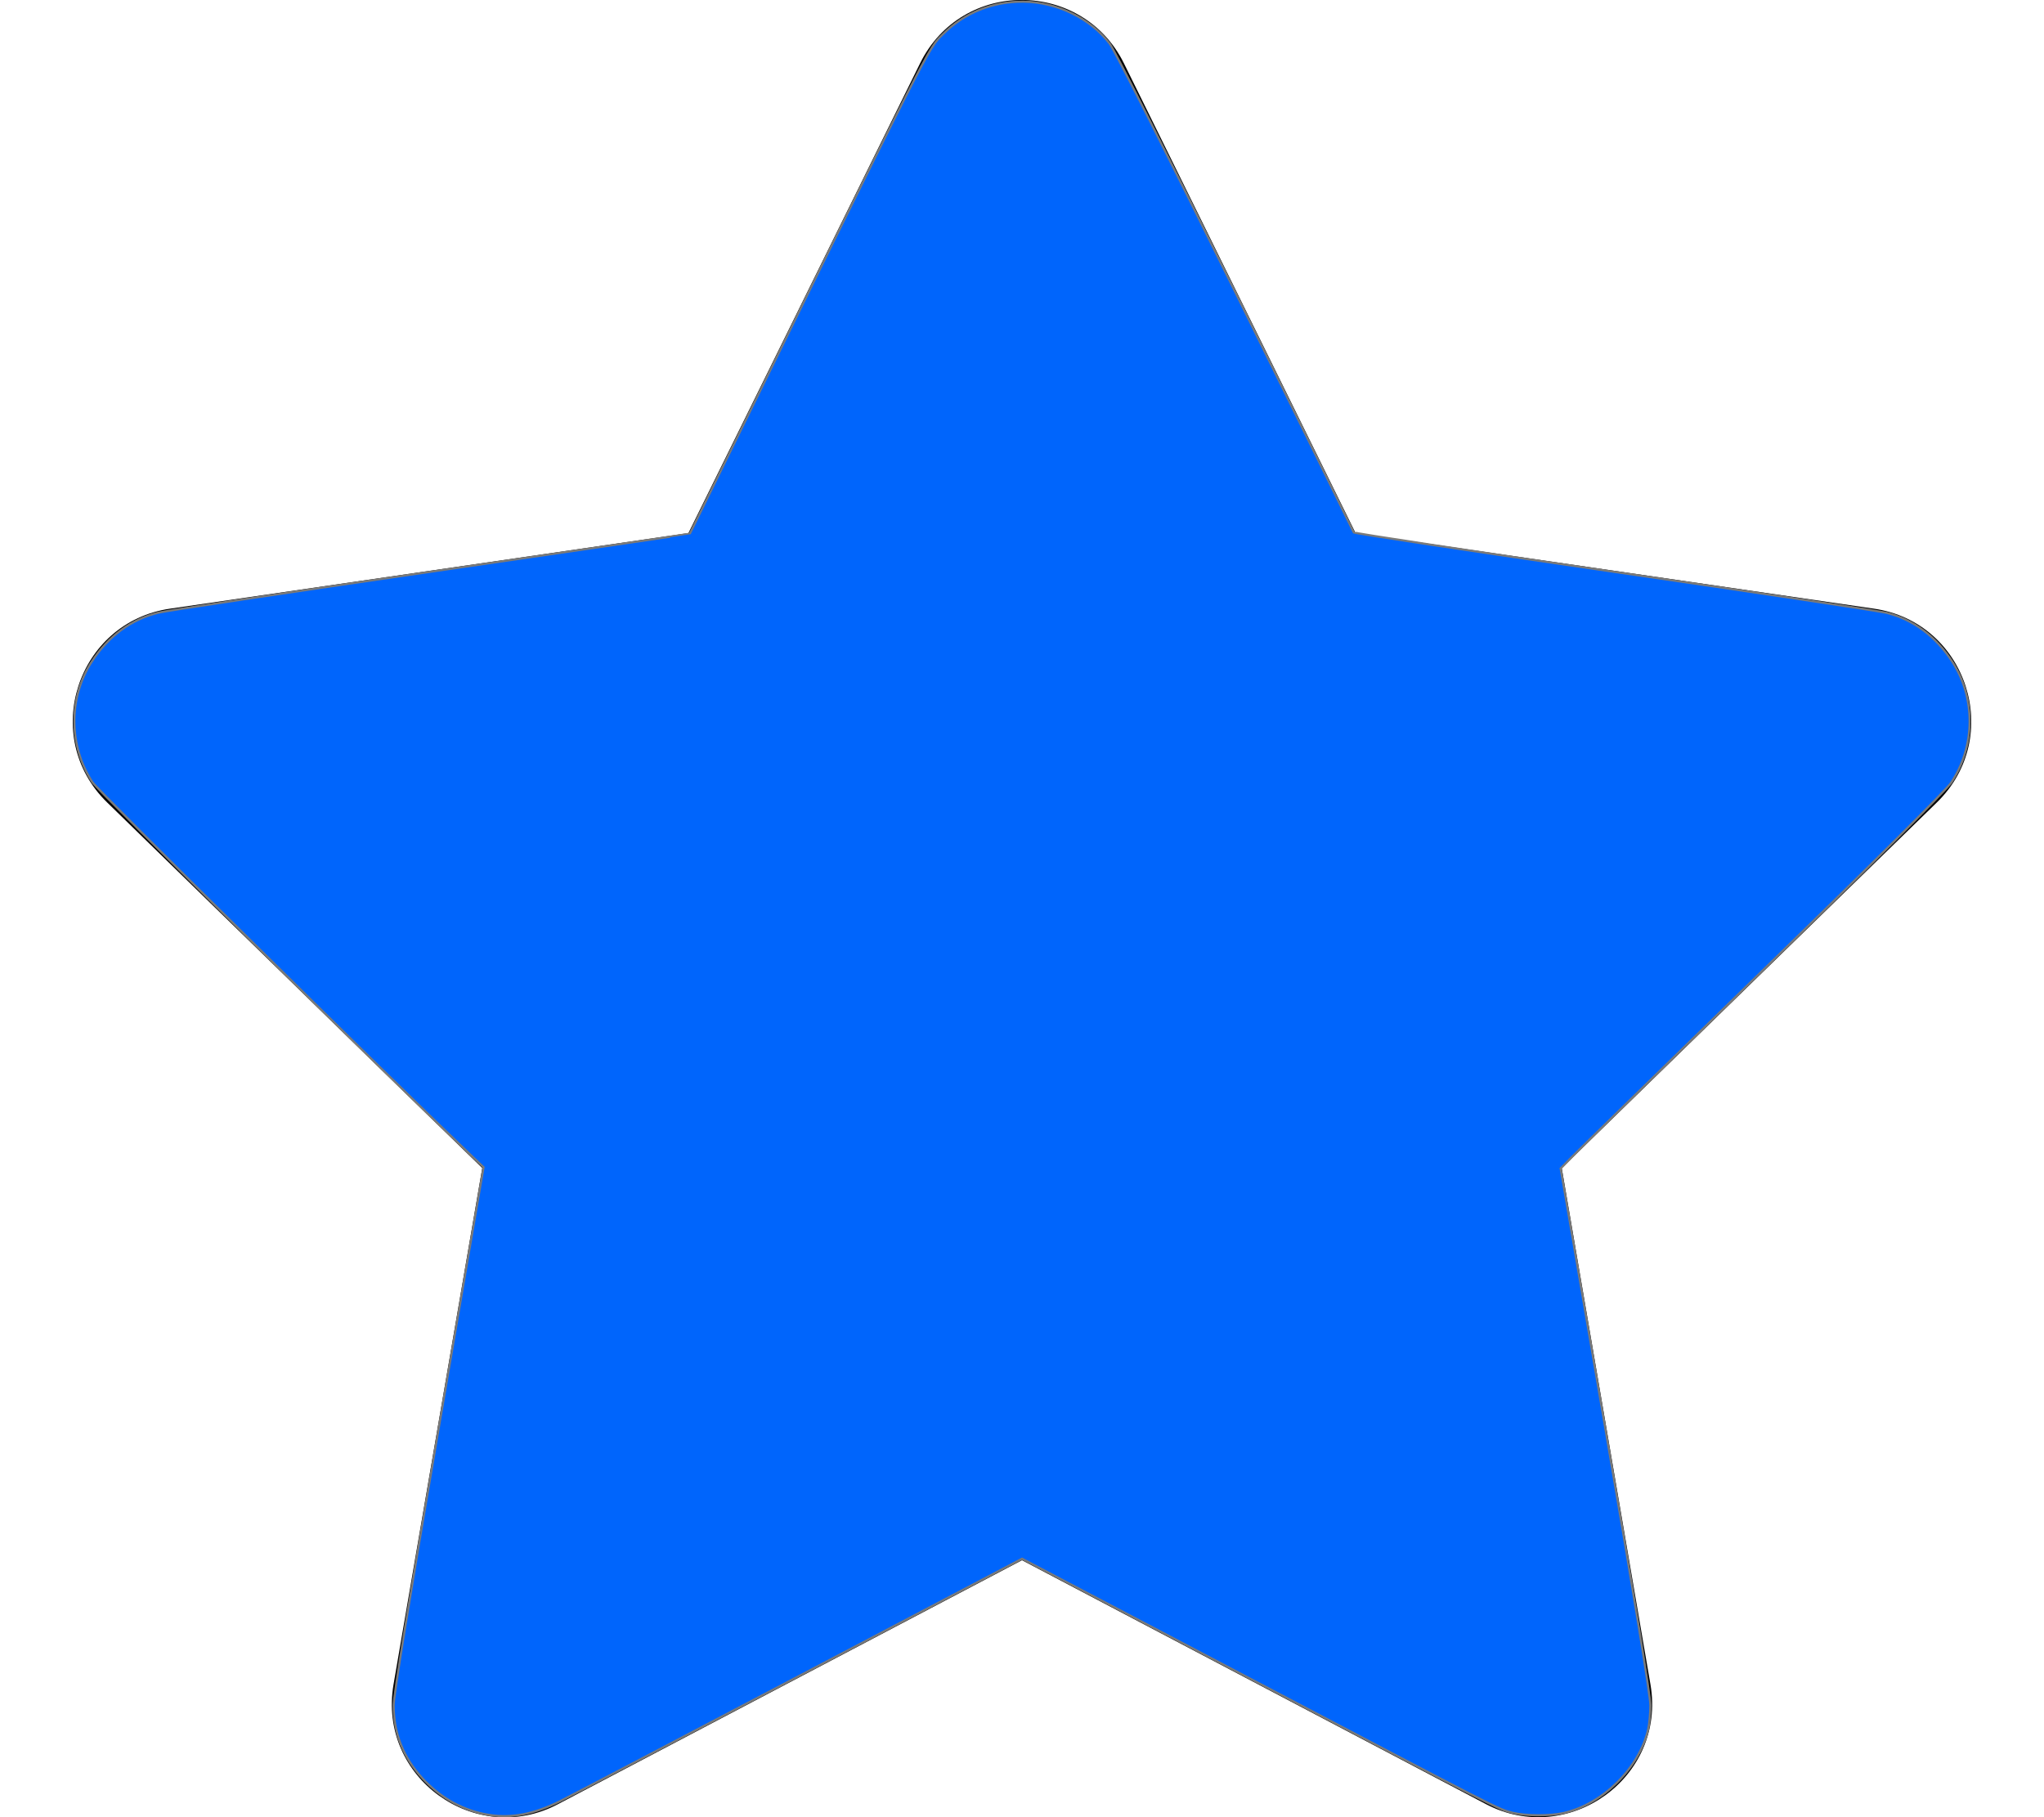 <?xml version="1.0" encoding="UTF-8" standalone="no"?>
<svg
   xmlns:dc="http://purl.org/dc/elements/1.1/"
   xmlns:cc="http://creativecommons.org/ns#"
   xmlns:rdf="http://www.w3.org/1999/02/22-rdf-syntax-ns#"
   xmlns:svg="http://www.w3.org/2000/svg"
   xmlns="http://www.w3.org/2000/svg"
   xmlns:sodipodi="http://sodipodi.sourceforge.net/DTD/sodipodi-0.dtd"
   xmlns:inkscape="http://www.inkscape.org/namespaces/inkscape"
   aria-hidden="true"
   focusable="false"
   data-prefix="fas"
   data-icon="star"
   class="svg-inline--fa fa-star fa-w-18"
   role="img"
   viewBox="0 0 576 512"
   version="1.1"
   id="svg2371"
   sodipodi:docname="star-solid.svg"
   inkscape:version="1.0.2 (e86c870879, 2021-01-15)">
  <defs
     id="defs2375" />
  <sodipodi:namedview
     pagecolor="#ffffff"
     bordercolor="#666666"
     borderopacity="1"
     objecttolerance="10"
     gridtolerance="10"
     guidetolerance="10"
     inkscape:pageopacity="0"
     inkscape:pageshadow="2"
     inkscape:window-width="1920"
     inkscape:window-height="1017"
     id="namedview2373"
     showgrid="false"
     inkscape:zoom="1.6601562"
     inkscape:cx="288"
     inkscape:cy="256"
     inkscape:window-x="1912"
     inkscape:window-y="-8"
     inkscape:window-maximized="1"
     inkscape:current-layer="svg2371" />
  <path
     fill="currentColor"
     d="M259.3 17.8L194 150.2 47.9 171.5c-26.2 3.8-36.7 36.1-17.7 54.6l105.7 103-25 145.5c-4.5 26.3 23.2 46 46.4 33.7L288 439.6l130.7 68.7c23.2 12.2 50.9-7.4 46.4-33.7l-25-145.5 105.7-103c19-18.5 8.5-50.8-17.7-54.6L382 150.2 316.7 17.8c-11.7-23.6-45.6-23.9-57.4 0z"
     id="path2369" />
  <path
     style="fill:#0065fc;stroke:#7a7a7a;stroke-width:0.602"
     d="m 137.977,511.382 c -7.191,-1.106 -13.653,-4.622 -18.89,-10.279 -5.418,-5.852 -8.135,-12.711 -8.163,-20.607 -0.01,-2.653 4.451,-30.082 12.662,-77.855 l 12.677,-73.758 -3.322,-3.162 C 107.107,301.132 27.614,222.797 26.025,220.364 19.327,210.107 19.267,196.531 25.875,186.385 30.561,179.189 37.03,174.46 44.734,172.599 46.841,172.09 81.363,166.905 121.449,161.077 161.536,155.249 194.356,150.437 194.382,150.384 264.228,8.373 261.403,13.948 265.745,9.605 c 6.005,-6.005 13.996,-9.225 22.674,-9.135 9.443,0.098 18.933,4.73 24.327,11.873 1.334,1.767 16.863,32.487 35.472,70.171 18.205,36.866 33.178,67.237 33.274,67.492 0.096,0.255 33.108,5.254 73.36,11.109 40.252,5.855 74.812,11.054 76.8,11.554 7.5,1.886 13.862,6.608 18.479,13.715 6.648,10.233 6.536,23.884 -0.279,34.138 -1.305,1.963 -22.29,22.868 -52.948,52.746 -27.933,27.222 -52.209,50.948 -53.948,52.724 l -3.161,3.229 12.648,73.588 c 8.194,47.672 12.643,75.031 12.633,77.686 -0.008,2.254 -0.294,5.31 -0.635,6.791 -2.502,10.859 -12.756,21.016 -23.745,23.52 -3.924,0.894 -10.704,0.866 -14.475,-0.06 -3.961,-0.973 -2.708,-0.332 -75.17,-38.426 l -63.041,-33.141 -62.499,32.862 c -34.375,18.074 -64.803,34.014 -67.619,35.423 -7.292,3.648 -13.601,4.889 -19.915,3.919 z"
     id="path2379" />
</svg>
